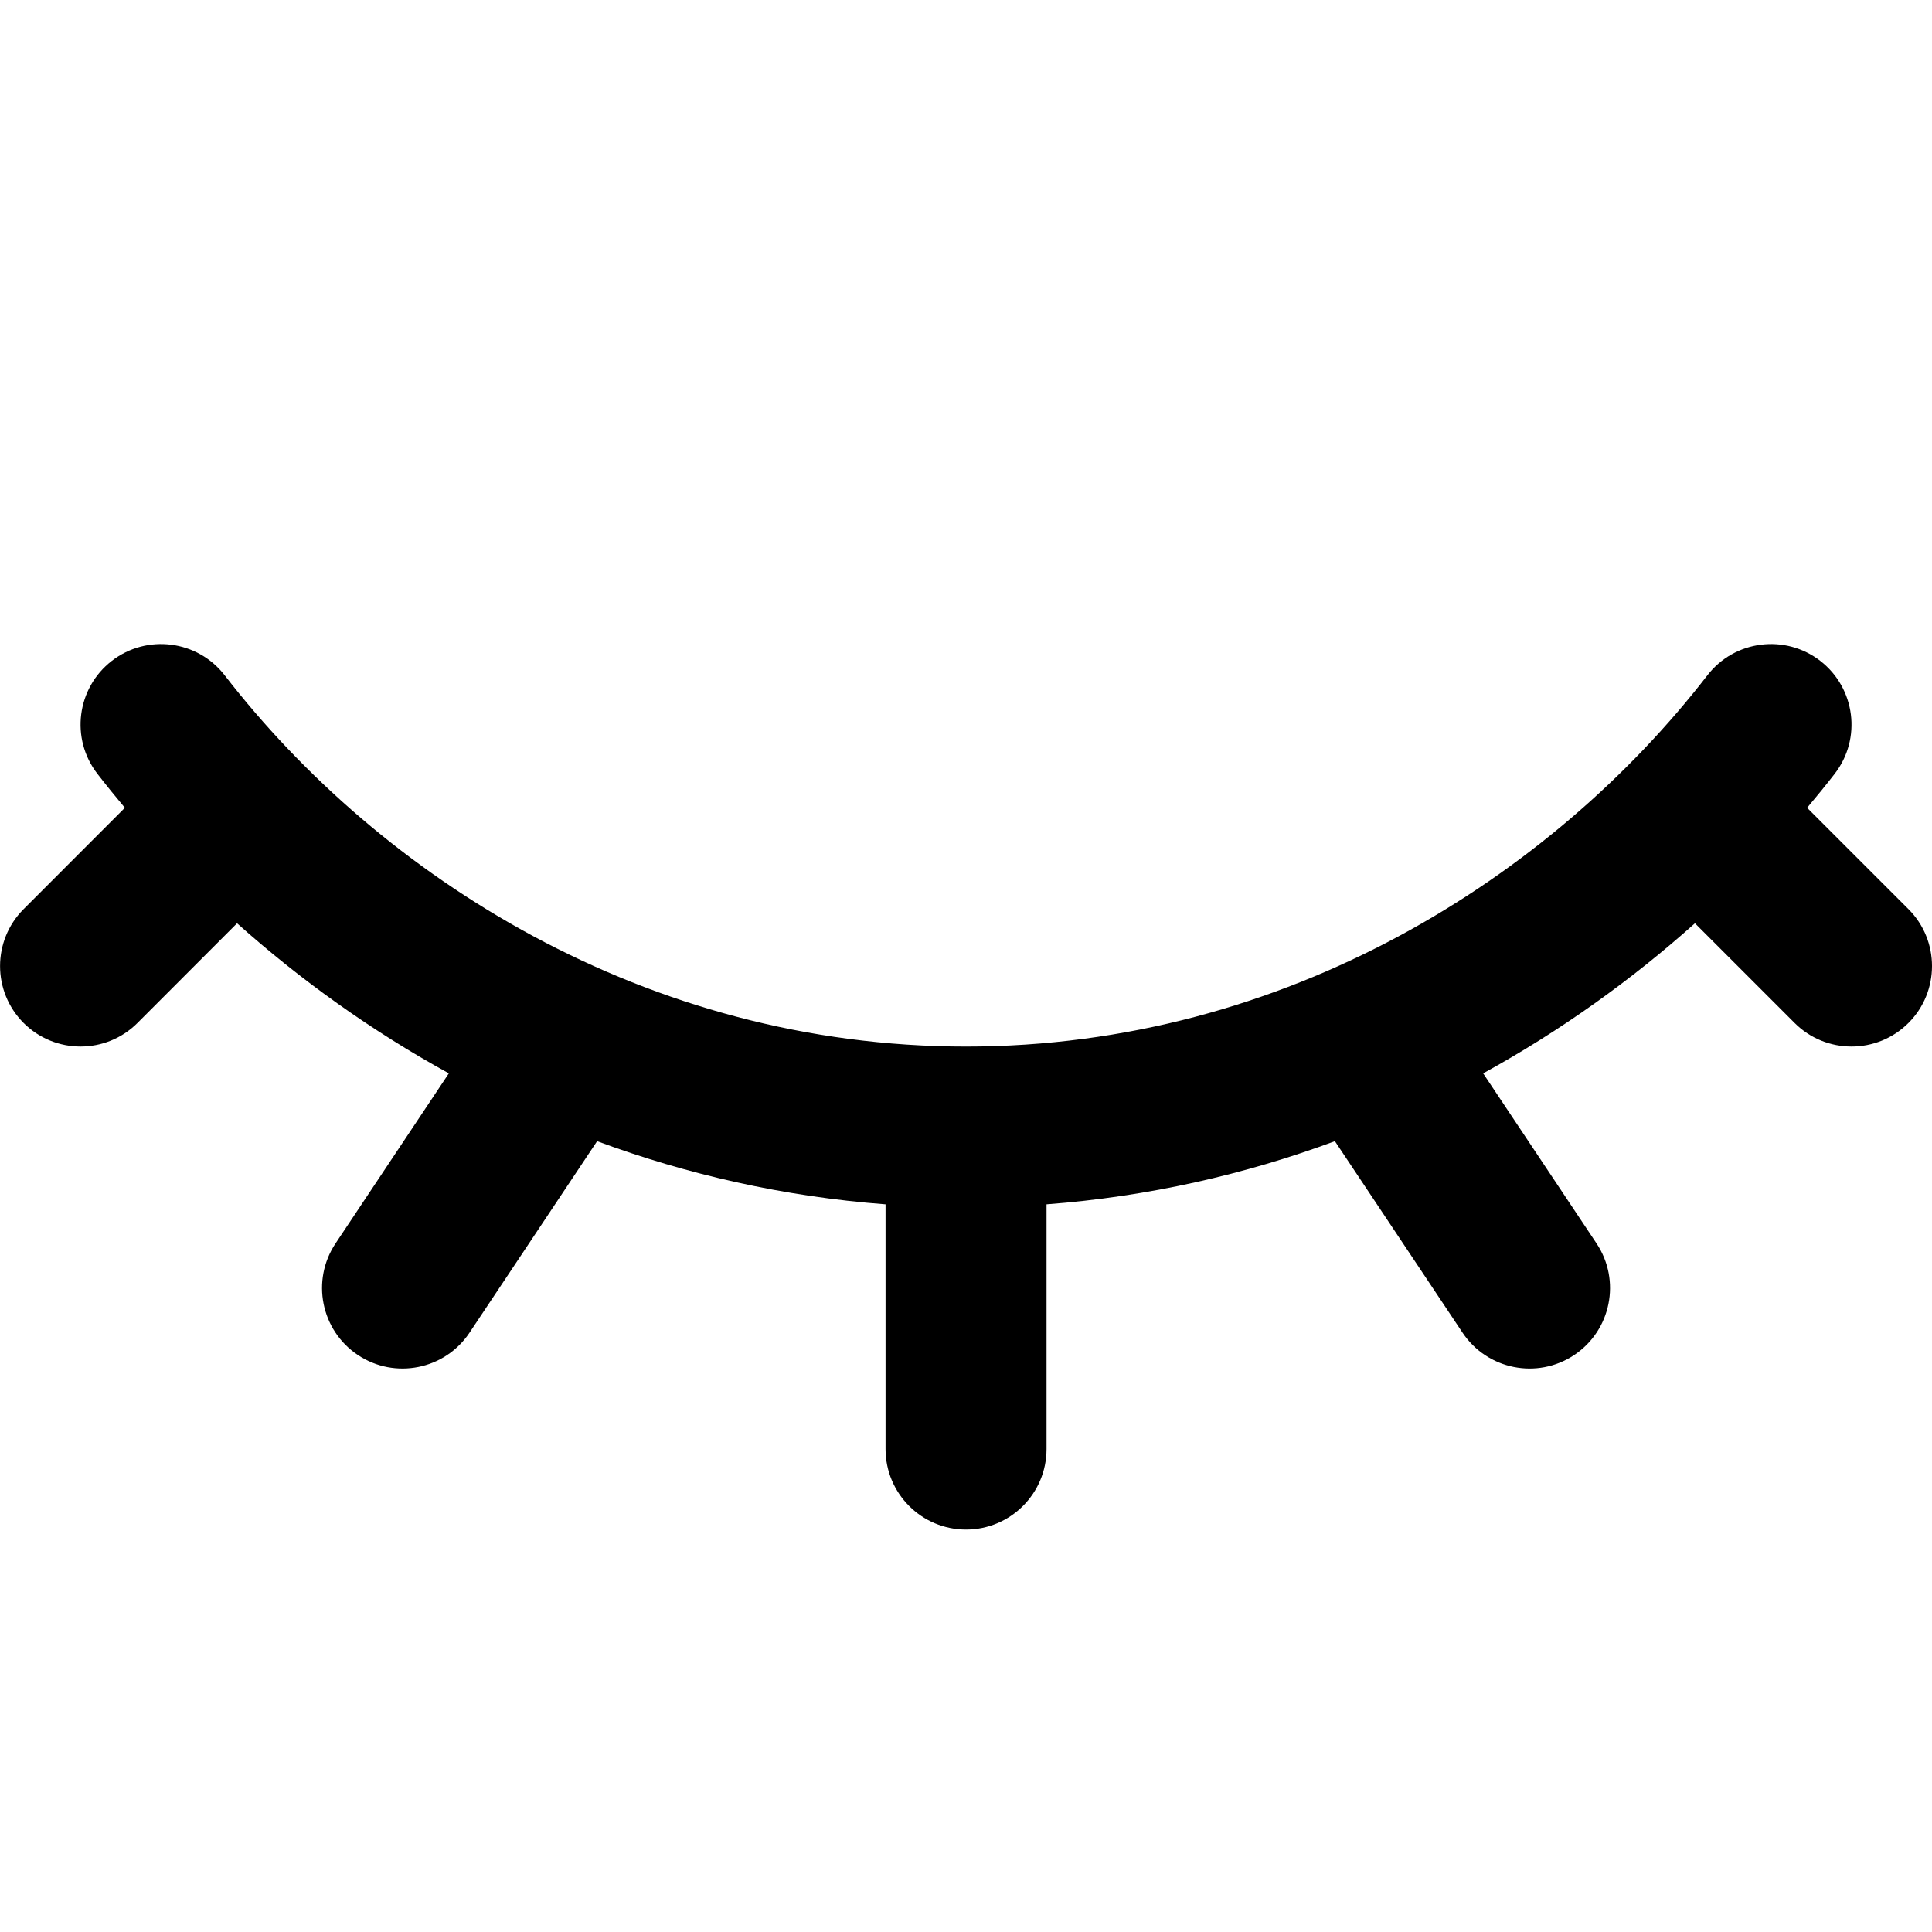 <svg width="256" height="256" viewBox="0 0 256 256" fill="none" xmlns="http://www.w3.org/2000/svg">
<path d="M226.235 89.485C229.838 84.826 236.533 83.967 241.193 87.568C245.85 91.172 246.71 97.868 243.11 102.527C241.936 104.045 240.709 105.543 239.453 107.037L252.88 120.464C257.041 124.63 257.043 131.383 252.88 135.548C248.716 139.711 241.962 139.71 237.797 135.548L224.589 122.339C216.275 129.773 206.872 136.54 196.526 142.225L211.547 164.756C214.812 169.657 213.489 176.28 208.589 179.548C203.688 182.815 197.066 181.488 193.797 176.589L176.88 151.214C165.005 155.61 152.214 158.552 138.672 159.579V192.006C138.671 197.895 133.894 202.671 128.005 202.673C122.115 202.673 117.34 197.896 117.339 192.006V159.579C103.793 158.552 90.999 155.611 79.12 151.214L62.214 176.589C58.946 181.489 52.323 182.813 47.422 179.548C42.521 176.28 41.197 169.657 44.464 164.756L59.474 142.225C49.129 136.539 39.725 129.773 31.412 122.339L18.214 135.548C14.049 139.711 7.296 139.709 3.13 135.548C-1.033 131.382 -1.033 124.629 3.13 120.464L16.547 107.037C15.293 105.544 14.074 104.043 12.901 102.527C9.3 97.867 10.158 91.171 14.818 87.568C19.478 83.967 26.173 84.826 29.776 89.485C50.395 116.146 85.574 138.673 128.005 138.673C170.437 138.672 205.616 116.147 226.235 89.485Z" fill="black"/>
</svg>

